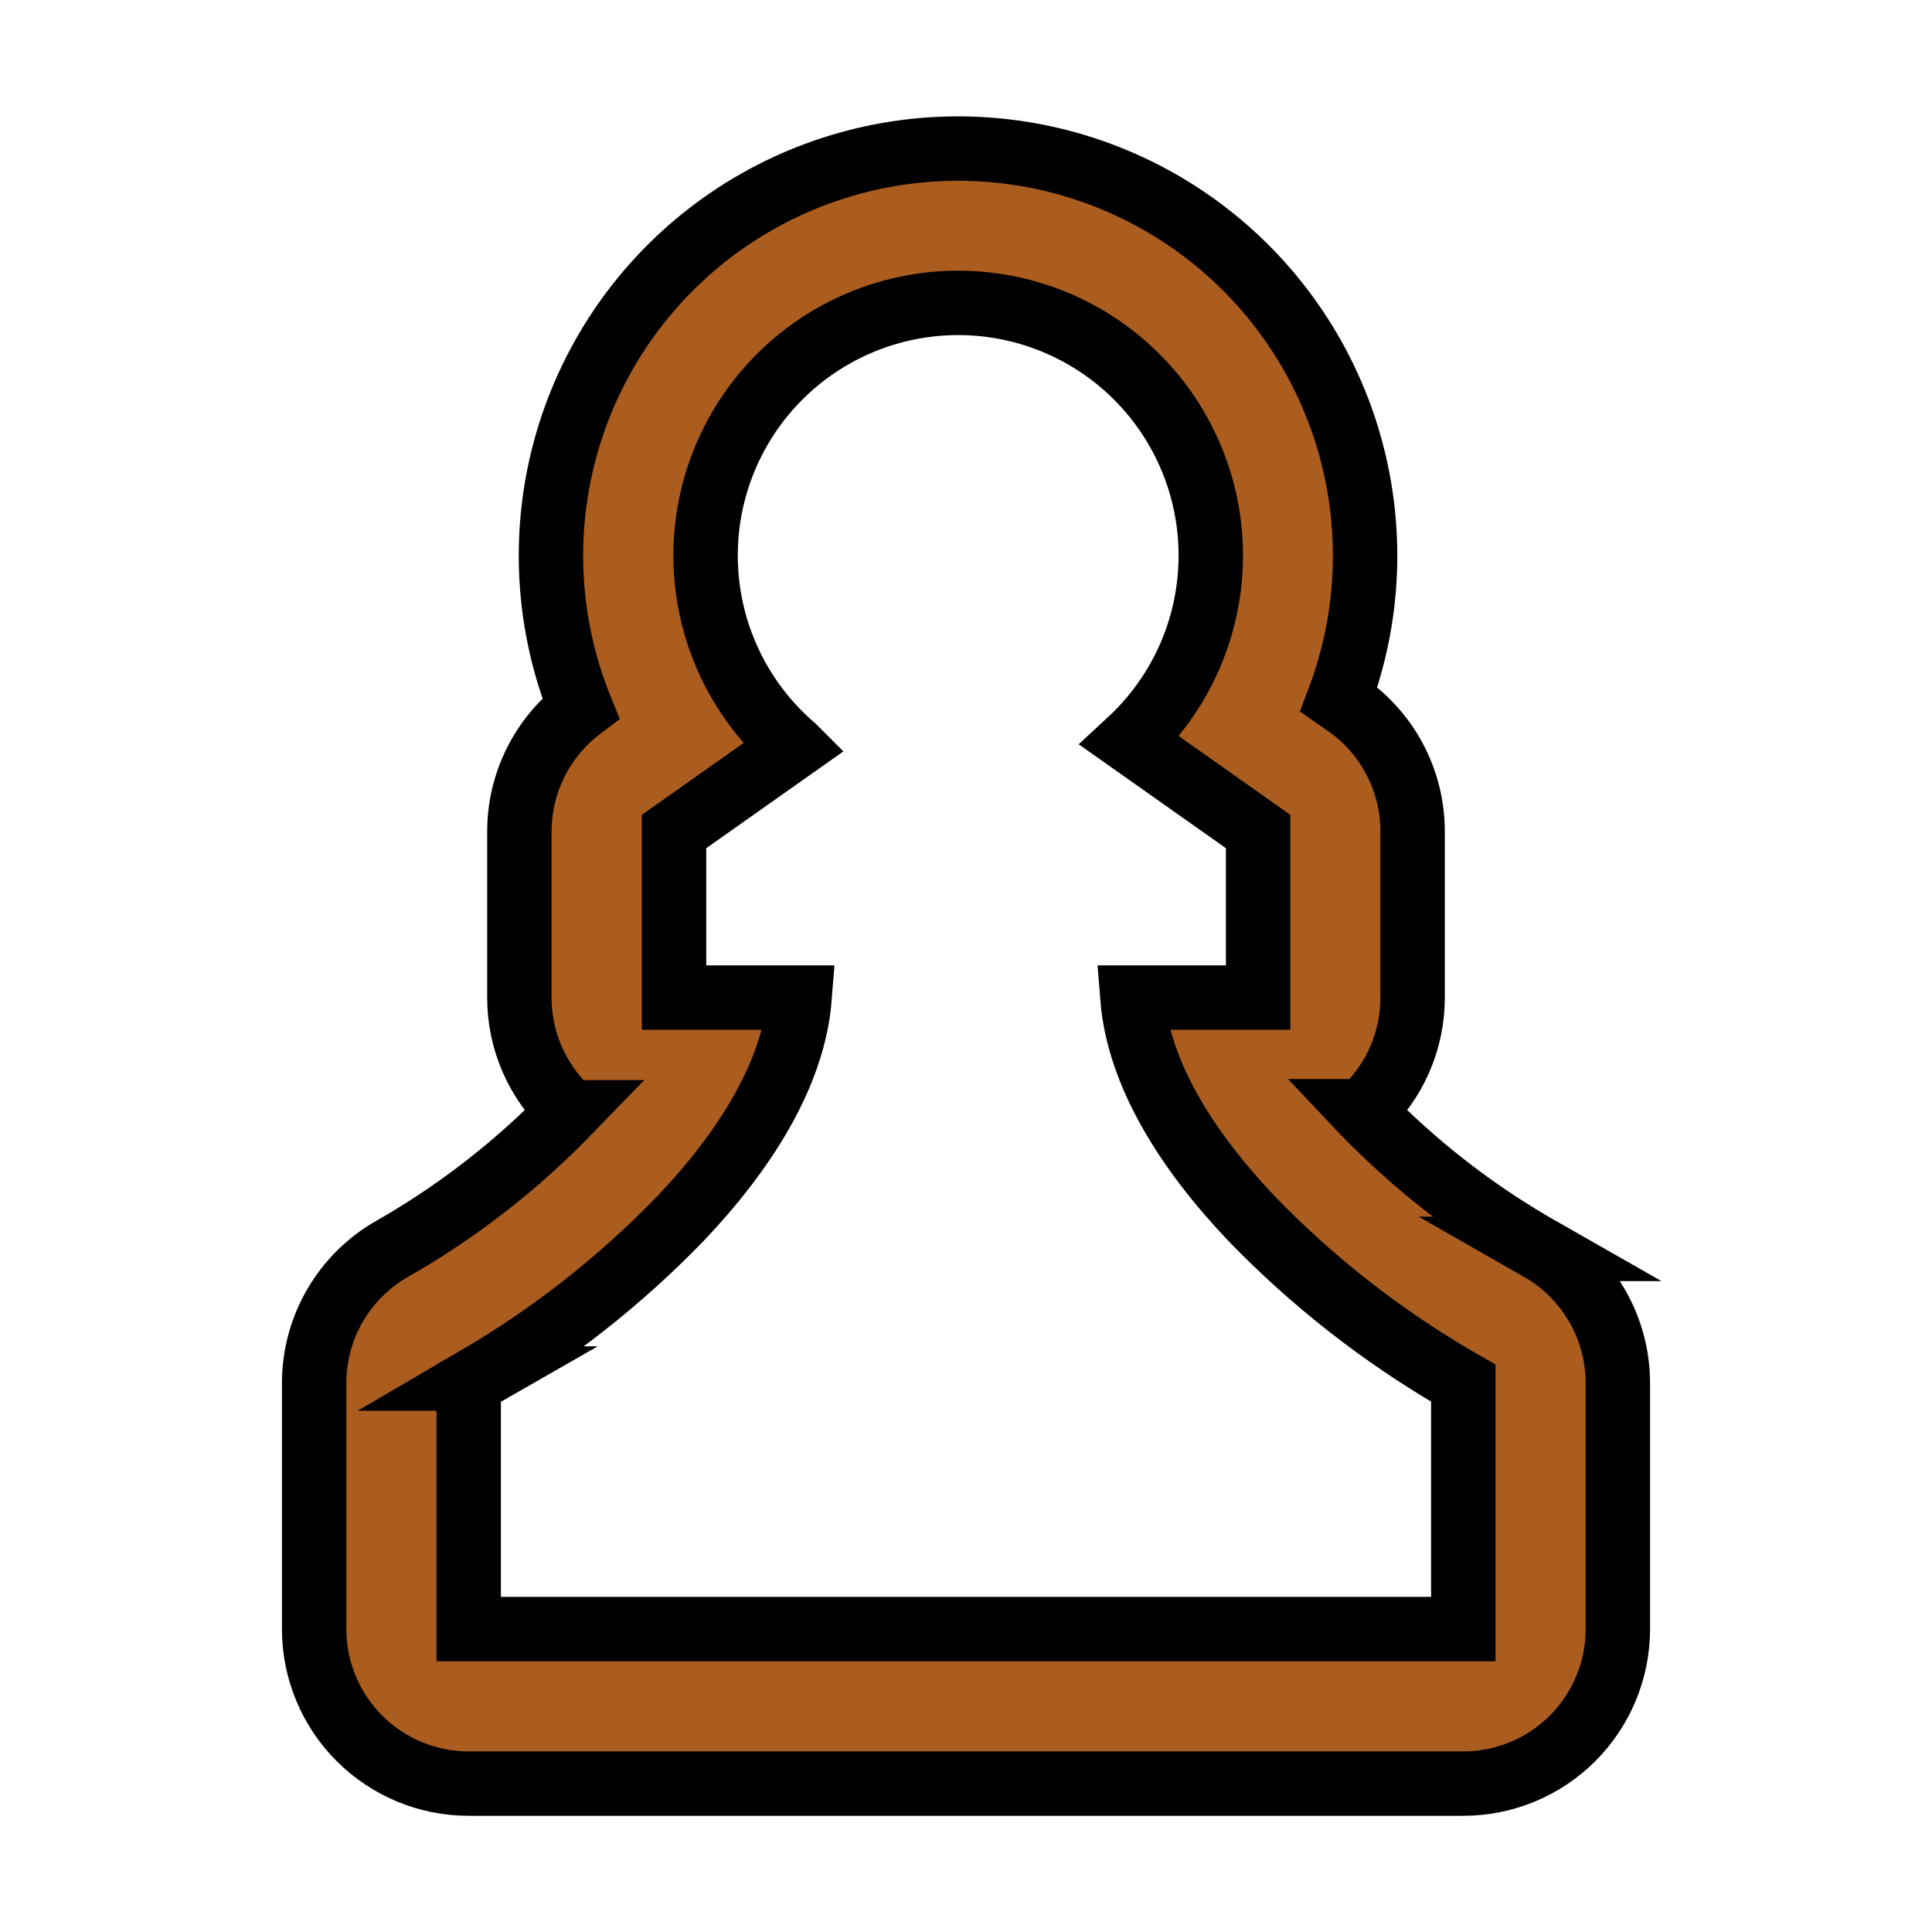 <?xml version="1.0" encoding="UTF-8"?>
<svg width="1200pt"
     height="1200pt"
     version="1.1"
     viewBox="0 0 1200 1200"
     xmlns="http://www.w3.org/2000/svg">
  <path fill="#AB5D1F"
        stroke="black"
        stroke-width="40"
        d="m956.5 775.7-4.945-2.82c-38.383-22.5-73.539-50.098-104.51-82.043l-0.59-0.625h0.004c19.754-18.16 30.98-43.773 30.945-70.605v-103.14c0.016-31.207-15.137-60.473-40.629-78.469l-5.172-3.602c19.449-51.531 21.539-108 5.953-160.83-15.59-52.828-48-99.125-92.309-131.84s-98.09-50.074-153.17-49.43c-55.074 0.648-108.43 19.262-151.96 53.016-43.531 33.75-74.844 80.793-89.188 133.97-14.34 53.18-10.926 109.59 9.73 160.65-23.973 18.141-38.062 46.469-38.062 76.535v103.14c-0.035 26.832 11.191 52.445 30.945 70.605l-0.59 0.625h0.004c-30.973 31.949-66.133 59.547-104.52 82.043l-4.934 2.82c-14.699 8.398-26.914 20.531-35.414 35.172-8.496 14.641-12.973 31.266-12.969 48.191v152.77c0 25.461 10.113 49.879 28.117 67.883 18.004 18.004 42.422 28.117 67.883 28.117h617.76c25.461 0 49.879-10.113 67.883-28.117 18.004-18.004 28.117-42.422 28.117-67.883v-152.77c0.004-16.926-4.473-33.551-12.969-48.191-8.5-14.641-20.715-26.773-35.414-35.172zm-47.617 236.14h-617.76v-152.77l4.945-2.832h-0.004c46.48-27.16 89.027-60.551 126.46-99.238 39.695-41.734 70.367-89.578 74.137-137.39h-78v-103.14l74.258-52.414-0.004-0.004c-32.352-27.789-52-67.555-54.414-110.14-2.414-42.582 12.609-84.312 41.613-115.58s69.488-49.387 112.13-50.176c42.645-0.789 83.77 15.816 113.91 45.992 30.145 30.176 46.699 71.324 45.863 113.96-0.84 42.645-19 83.105-50.305 112.07l79.727 56.281v103.14h-78.094c3.769 47.809 34.441 95.652 74.137 137.39 37.434 38.688 79.98 72.074 126.46 99.238l4.945 2.832z" />
</svg>
